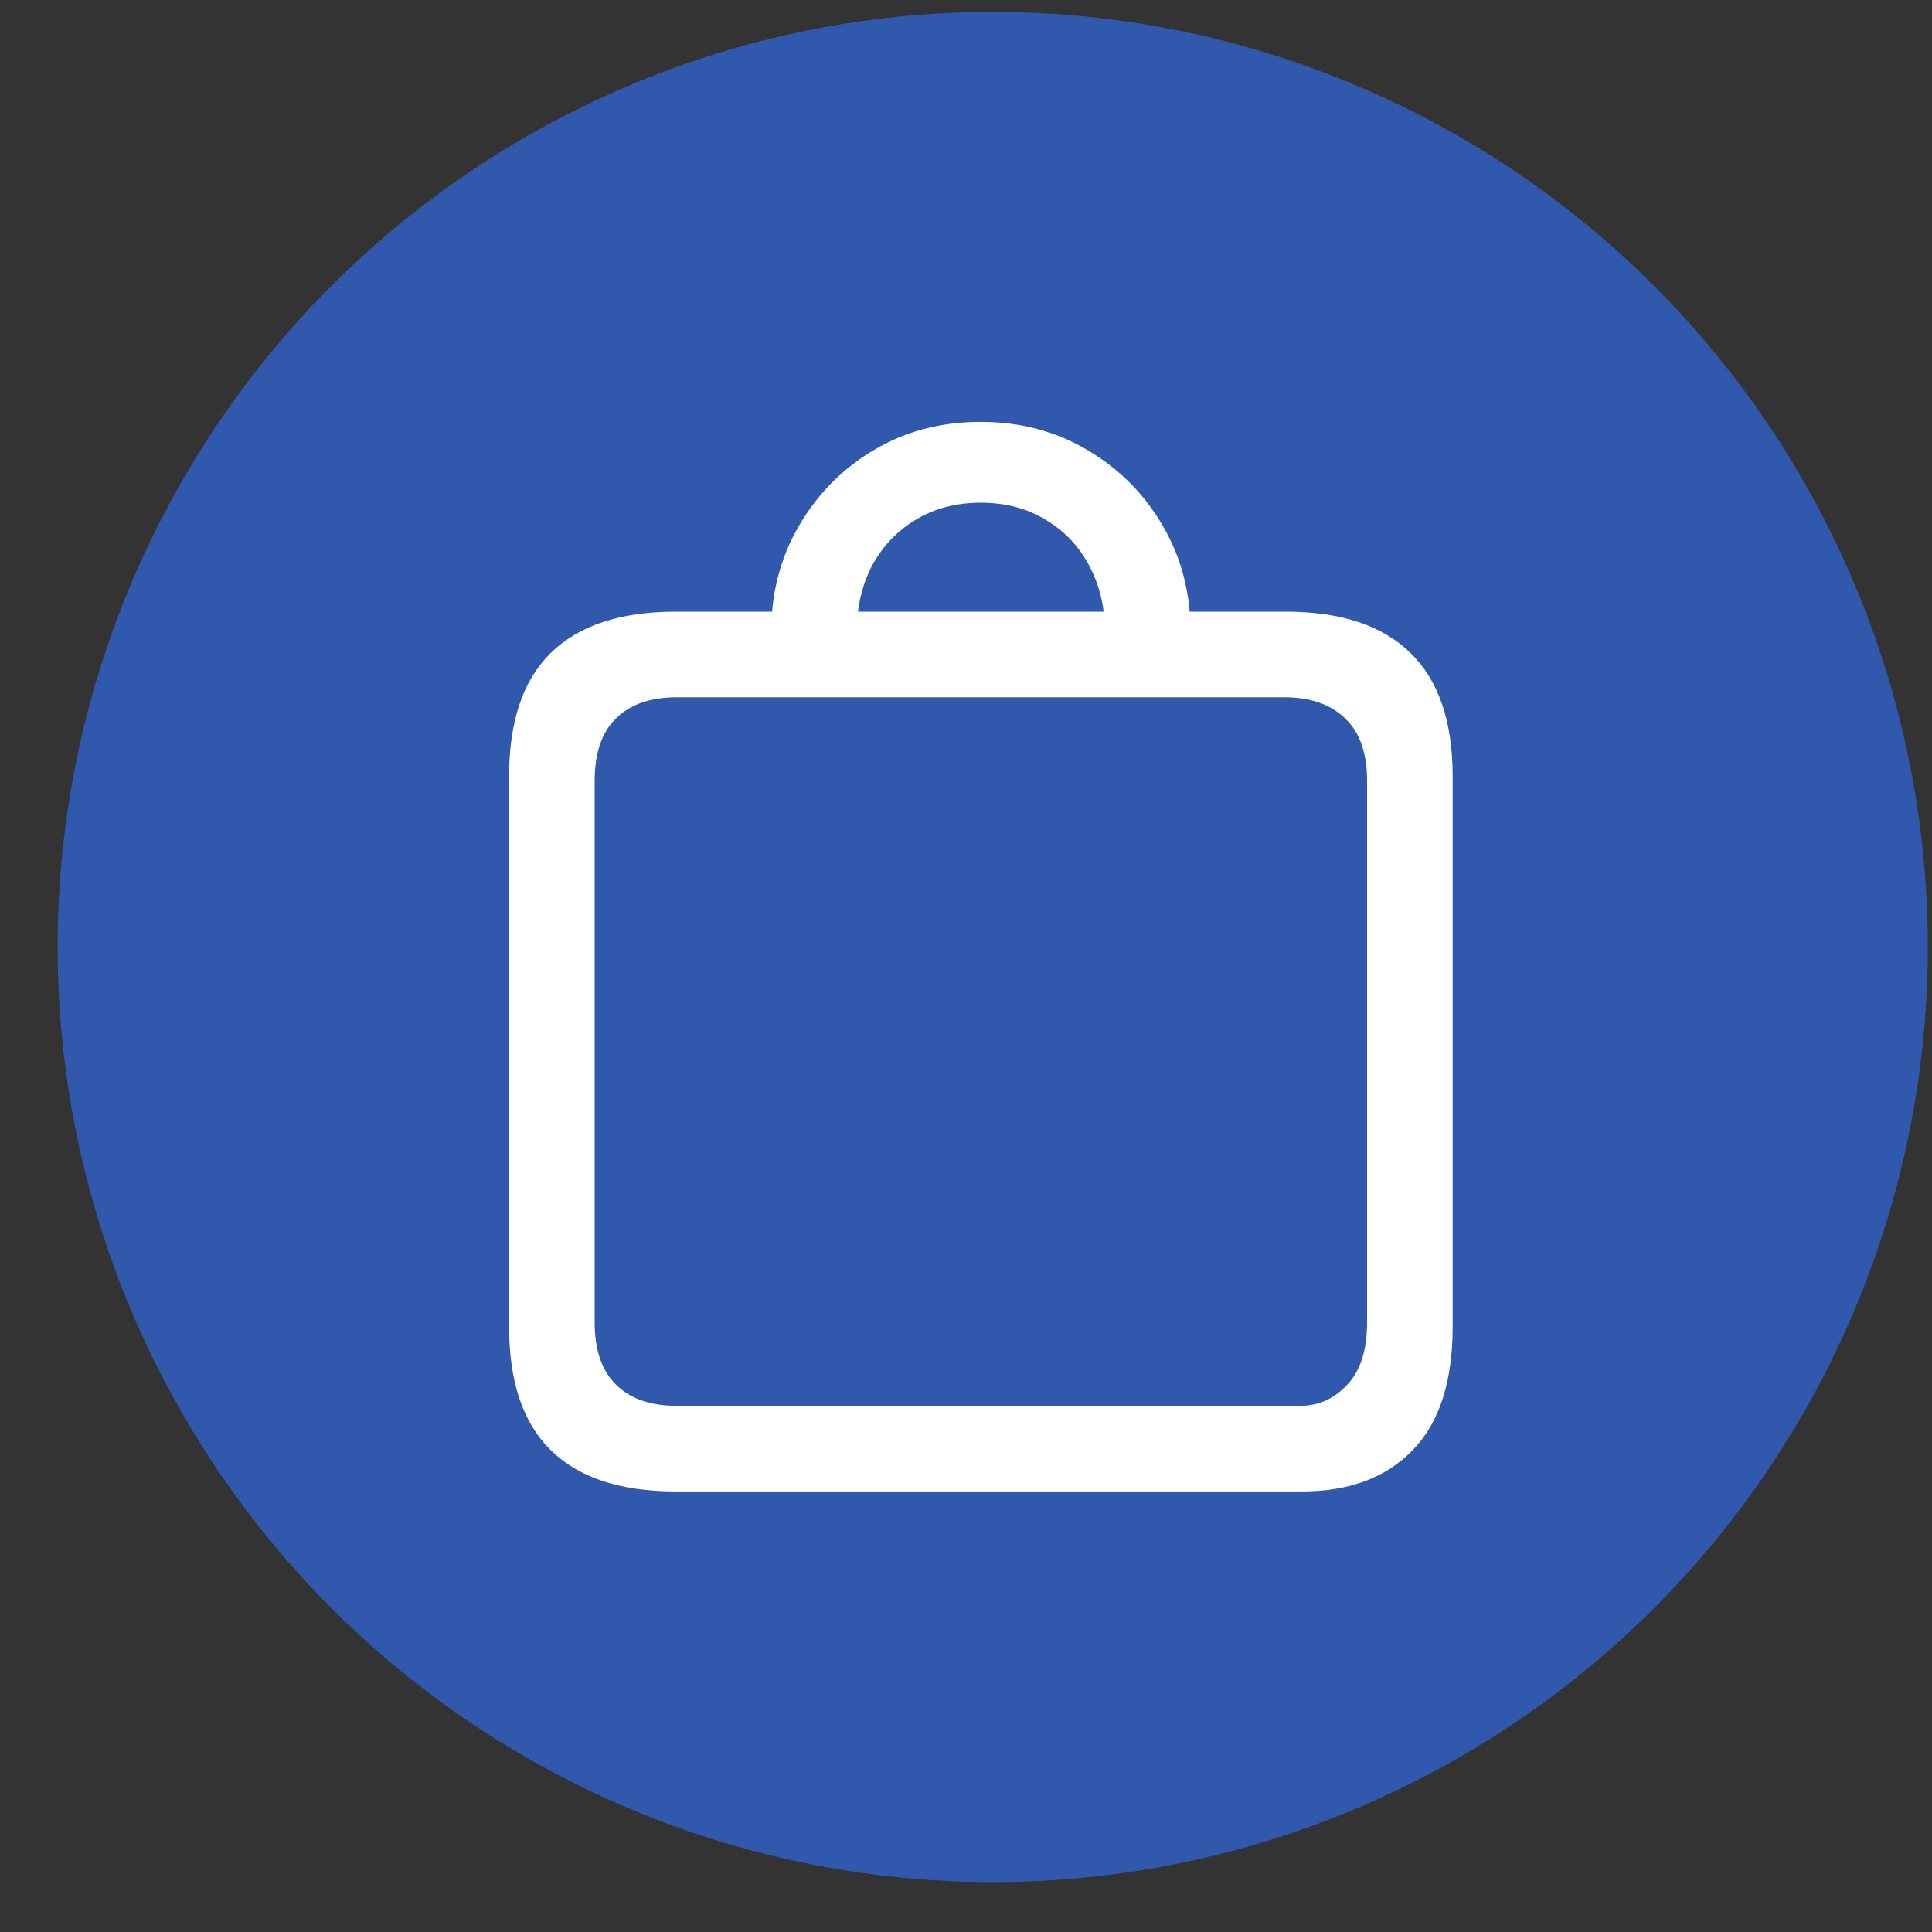 <svg width="30" height="30" viewBox="0 0 30 30" fill="none" xmlns="http://www.w3.org/2000/svg">
<rect x="0" y="0" width="30" height="30" fill="#333333" stroke="none"/>
<g clip-path="url(#clip0_176_3392)">
<circle opacity="0.6" cx="15.415" cy="14.705" r="14.52" fill="#2F74FF"/>
</g>
<path d="M10.497 23.159C9.633 23.159 8.984 22.945 8.549 22.515C8.12 22.092 7.905 21.453 7.905 20.6V12.057C7.905 11.204 8.12 10.566 8.549 10.142C8.984 9.713 9.633 9.498 10.497 9.498H19.965C20.823 9.498 21.47 9.713 21.904 10.142C22.339 10.566 22.557 11.204 22.557 12.057V20.6C22.557 21.453 22.35 22.092 21.938 22.515C21.525 22.945 20.95 23.159 20.212 23.159H10.497ZM10.514 21.83H20.188C20.474 21.83 20.719 21.72 20.922 21.5C21.126 21.285 21.228 20.963 21.228 20.534V12.123C21.228 11.694 21.115 11.372 20.889 11.157C20.664 10.937 20.347 10.827 19.94 10.827H10.514C10.101 10.827 9.784 10.937 9.564 11.157C9.344 11.372 9.234 11.694 9.234 12.123V20.534C9.234 20.963 9.344 21.285 9.564 21.5C9.784 21.72 10.101 21.83 10.514 21.83ZM11.975 9.82C11.975 9.209 12.118 8.659 12.404 8.169C12.69 7.674 13.078 7.281 13.568 6.989C14.057 6.697 14.61 6.551 15.227 6.551C15.843 6.551 16.396 6.697 16.886 6.989C17.381 7.281 17.772 7.674 18.058 8.169C18.344 8.659 18.487 9.209 18.487 9.82L17.158 9.828C17.158 9.432 17.076 9.083 16.911 8.78C16.751 8.477 16.525 8.241 16.234 8.07C15.948 7.894 15.612 7.806 15.227 7.806C14.847 7.806 14.511 7.894 14.22 8.07C13.934 8.241 13.708 8.477 13.543 8.78C13.383 9.083 13.303 9.432 13.303 9.828L11.975 9.82Z" fill="white"/>
<defs>
<clipPath id="clip0_176_3392">
<rect width="29.04" height="29.04" fill="white" transform="translate(0.895 0.185)"/>
</clipPath>
</defs>
</svg>
